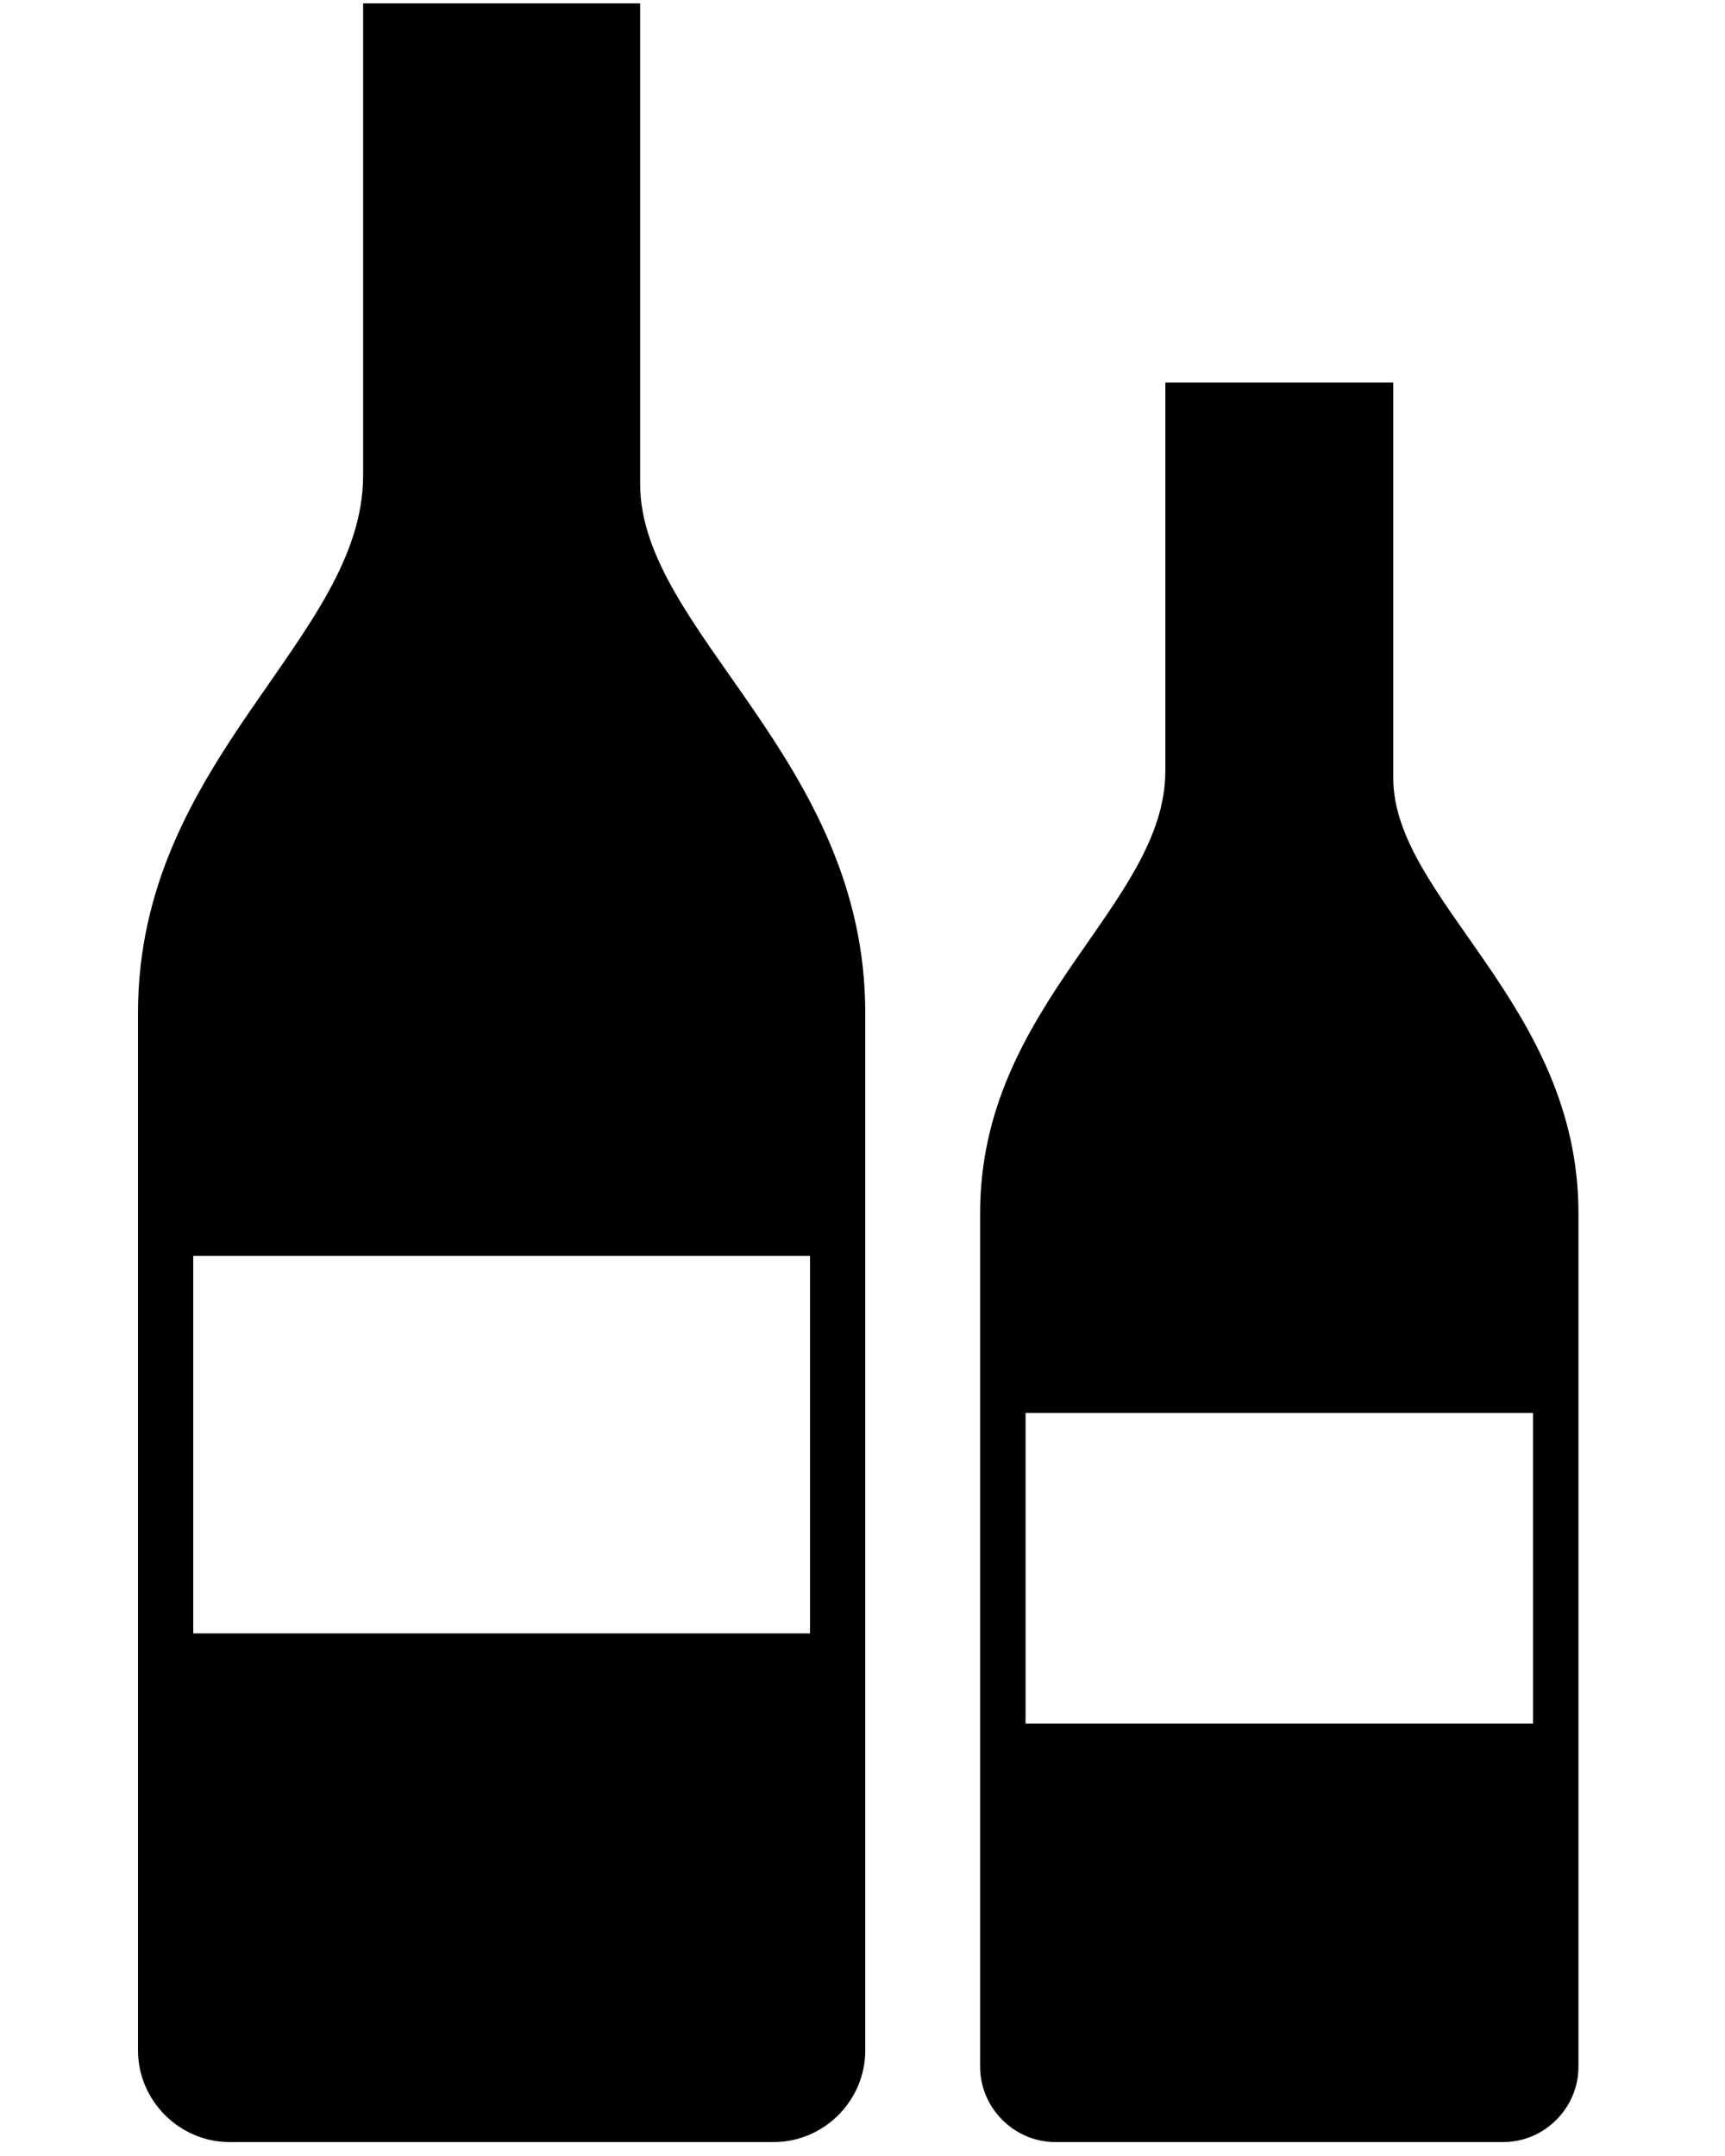 <?xml version="1.0" encoding="UTF-8" standalone="no"?>
<svg
   xmlns:dc="http://purl.org/dc/elements/1.1/"
   xmlns:cc="http://creativecommons.org/ns#"
   xmlns:rdf="http://www.w3.org/1999/02/22-rdf-syntax-ns#"
   xmlns:svg="http://www.w3.org/2000/svg"
   xmlns="http://www.w3.org/2000/svg"
   xmlns:sodipodi="http://sodipodi.sourceforge.net/DTD/sodipodi-0.dtd"
   xmlns:inkscape="http://www.inkscape.org/namespaces/inkscape"
   inkscape:version="1.0rc1 (09960d6f05, 2020-04-09)"
   sodipodi:docname="noun_alcohol_917643.svg"
   id="svg8"
   xml:space="preserve"
   enable-background="new 0 0 164 164"
   viewBox="0 0 164 205"
   y="0px"
   x="0px"
   version="1.1"><defs
     id="defs12" /><sodipodi:namedview
     inkscape:current-layer="svg8"
     inkscape:window-maximized="1"
     inkscape:window-y="-8"
     inkscape:window-x="-8"
     inkscape:cy="102.5"
     inkscape:cx="82"
     inkscape:zoom="1.2097561"
     showgrid="false"
     id="namedview10"
     inkscape:window-height="988"
     inkscape:window-width="1680"
     inkscape:pageshadow="2"
     inkscape:pageopacity="0"
     guidetolerance="10"
     gridtolerance="10"
     objecttolerance="10"
     borderopacity="1"
     bordercolor="#666666"
     pagecolor="#ffffff" /><path
     style="stroke-width:1.242"
     inkscape:connector-curvature="0"
     id="path2"
     d="m 21.832,203.677 h 51.719 c 4.772,0 8.711,-3.92 8.711,-8.713 V 96.302 c 0,-24.129 -21.402,-36.246 -21.402,-50.29 V 0.32 H 34.523 v 44.871 c 0,15.58 -21.403,26.938 -21.403,51.111 v 98.662 c 0,4.773 3.94,8.713 8.712,8.713 z m 78.518,0 h 42.551 c 3.925,0 7.166,-3.225 7.166,-7.167 v -81.172 c 0,-19.852 -17.607,-29.82 -17.607,-41.373 V 36.372 h -21.668 v 36.916 c 0,12.818 -17.609,22.162 -17.609,42.051 v 81.172 c -0.001,3.926 3.24,7.167 7.166,7.167 z m 45.398,-39.791 H 97.502 v -29.537 h 48.245 z m -68.735,-8.575 h -58.642 v -35.903 h 58.642 z"
     clip-rule="evenodd"
     fill-rule="evenodd" /></svg>
